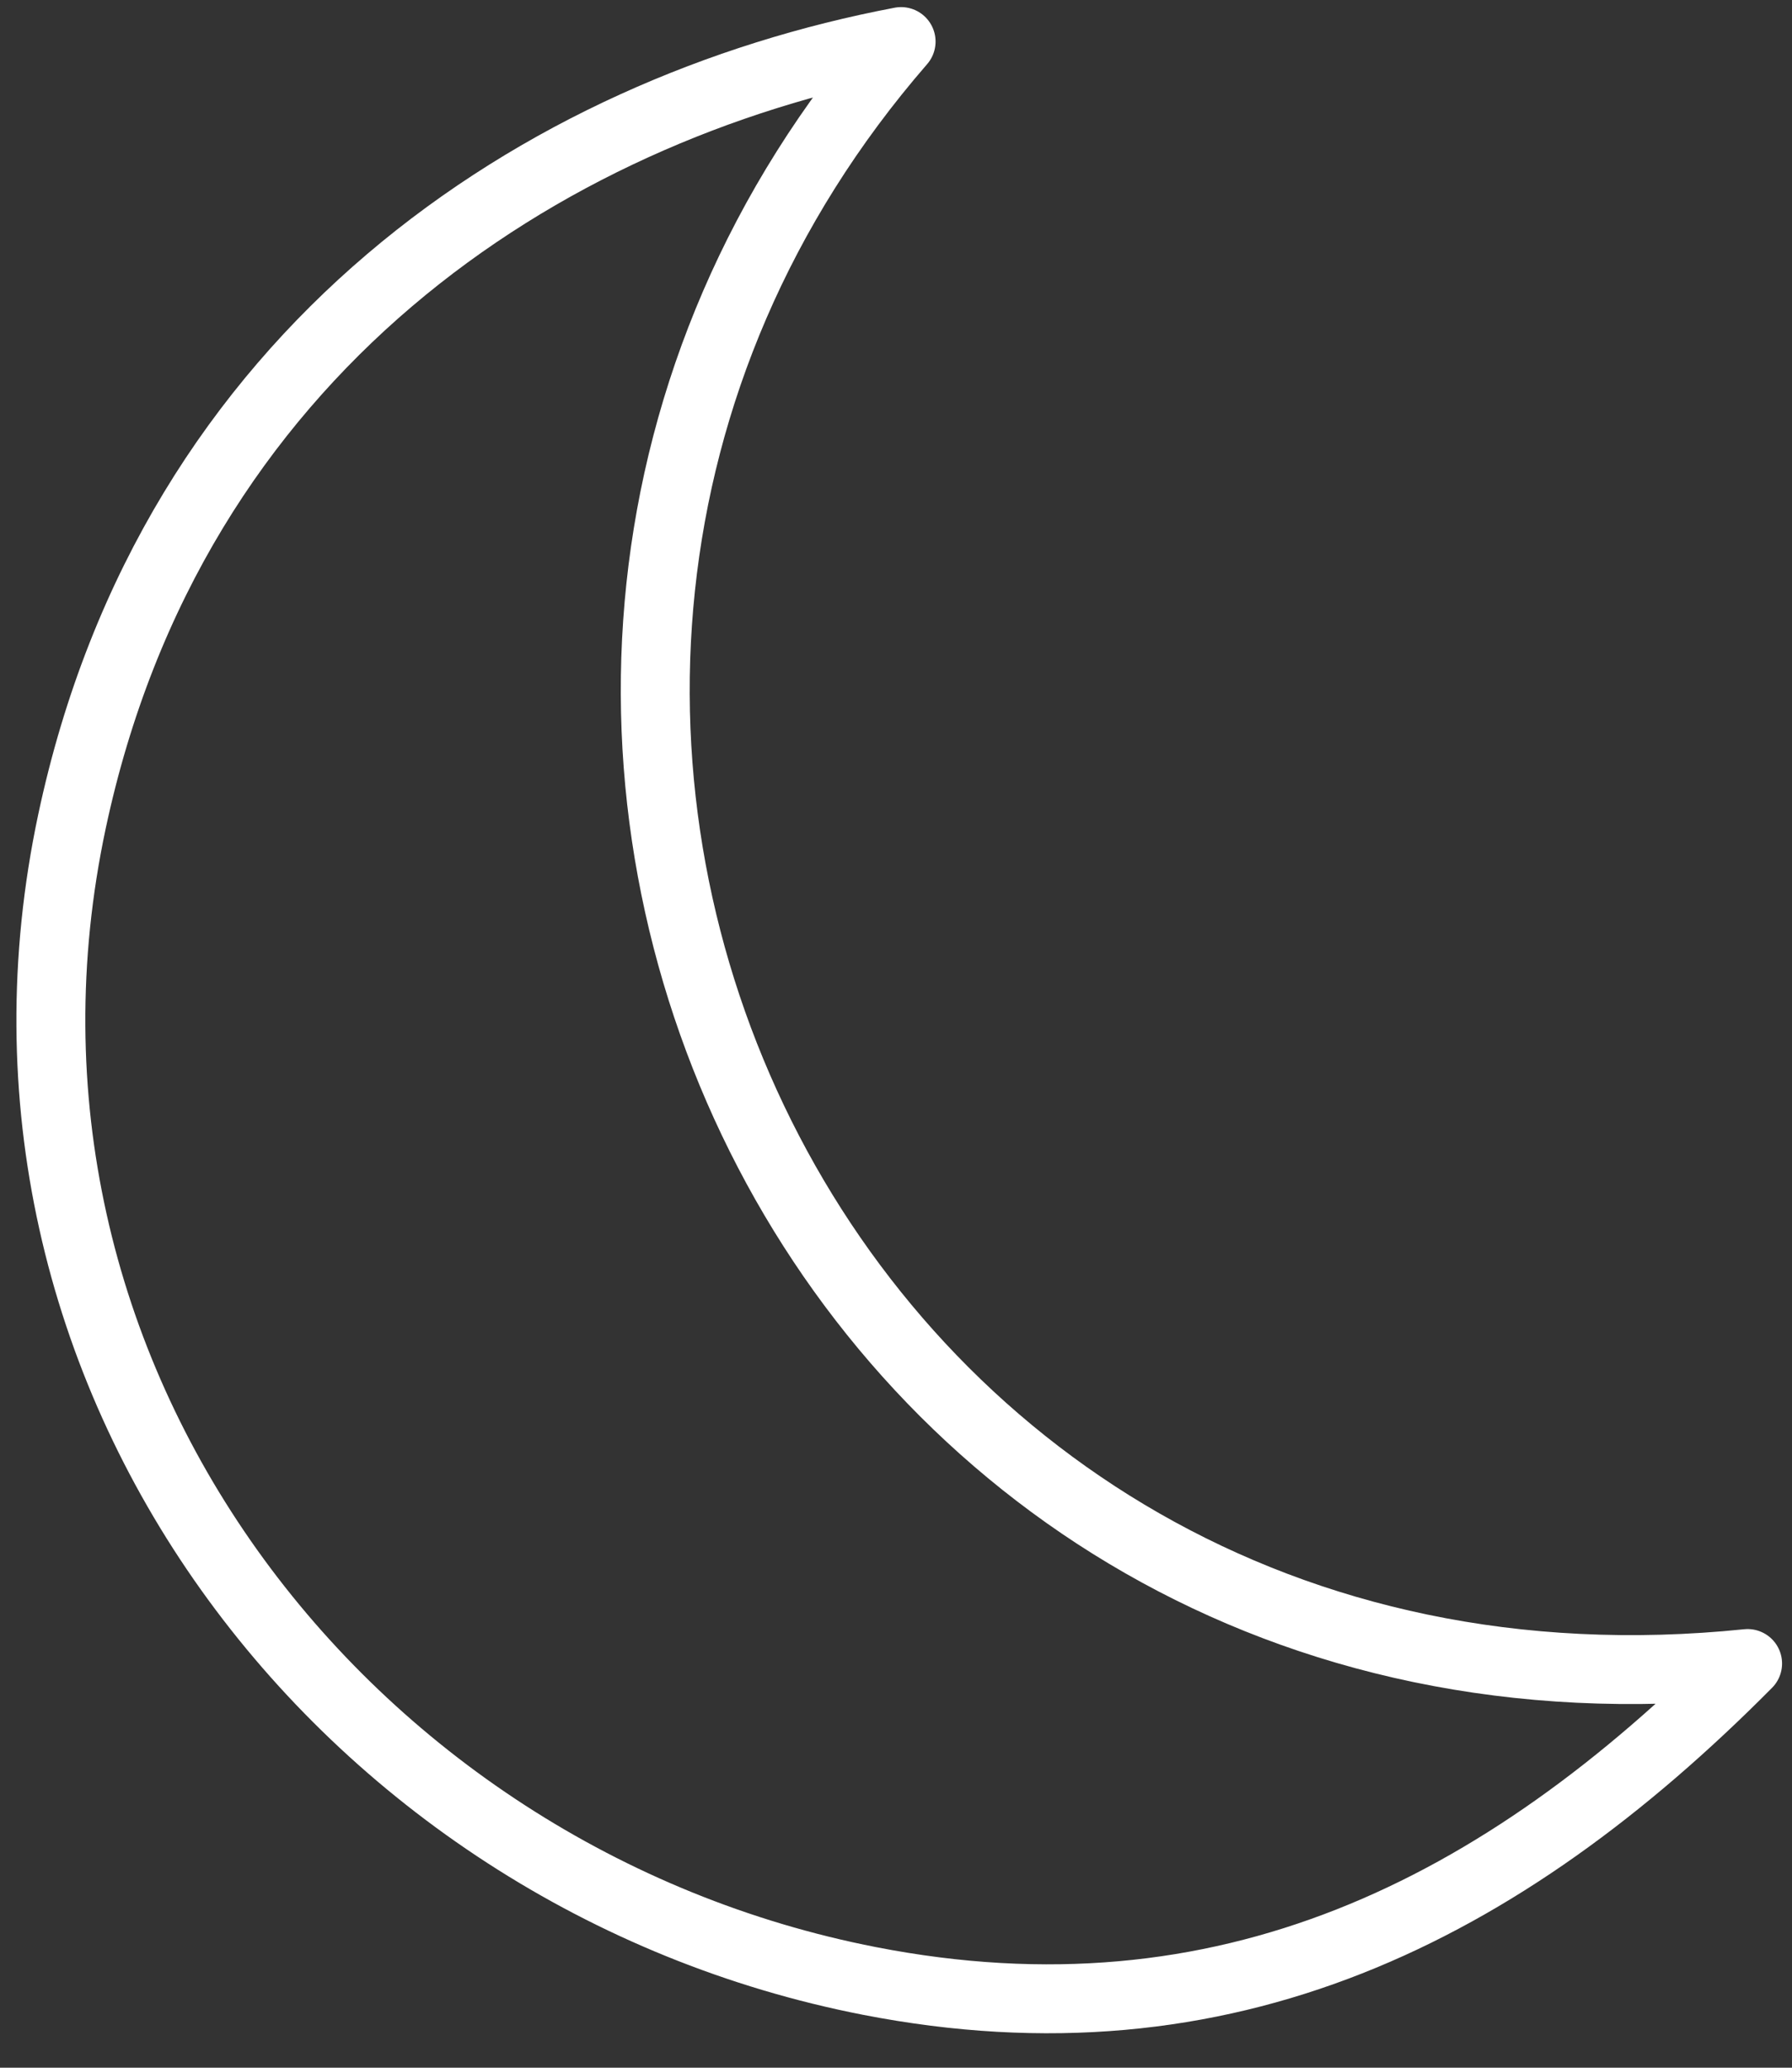 <?xml version="1.0" encoding="UTF-8"?>
<svg width="39px" height="45px" viewBox="0 0 39 45" version="1.1" xmlns="http://www.w3.org/2000/svg" xmlns:xlink="http://www.w3.org/1999/xlink">
    <rect x="0" y="0" width="39" height="45" fill="#333333" stroke="none"/>
    <!-- Generator: Sketch 51.2 (57519) - http://www.bohemiancoding.com/sketch -->
    <title>inactive</title>
    <desc>Created with Sketch.</desc>
    <defs></defs>
    <g id="Page-1-Copy" stroke="none" stroke-width="1" fill="none" fill-rule="evenodd" stroke-linecap="round" stroke-linejoin="round">
        <g id="Android-MyCardState-Inactive" transform="translate(-167, -713)" stroke="#FFFFFF">
            <g id="inactive" transform="translate(163, 710)">
                <g id="Shape">
                    <path d="M31.931,5 C40.265,22.115 24.01,41.577 5,34.328 C8.782,40.941 13.816,45.404 21.673,45.947 C33.323,46.751 44.327,38.347 44.968,26.062 C45.513,15.593 39.099,8.456 31.931,5 L31.931,5 Z" stroke-width="1.5" transform="translate(25, 25.5) scale(-1, 1) rotate(-15) translate(-25, -25.5) "></path>
                </g>
            </g>
        </g>
    </g>
</svg>